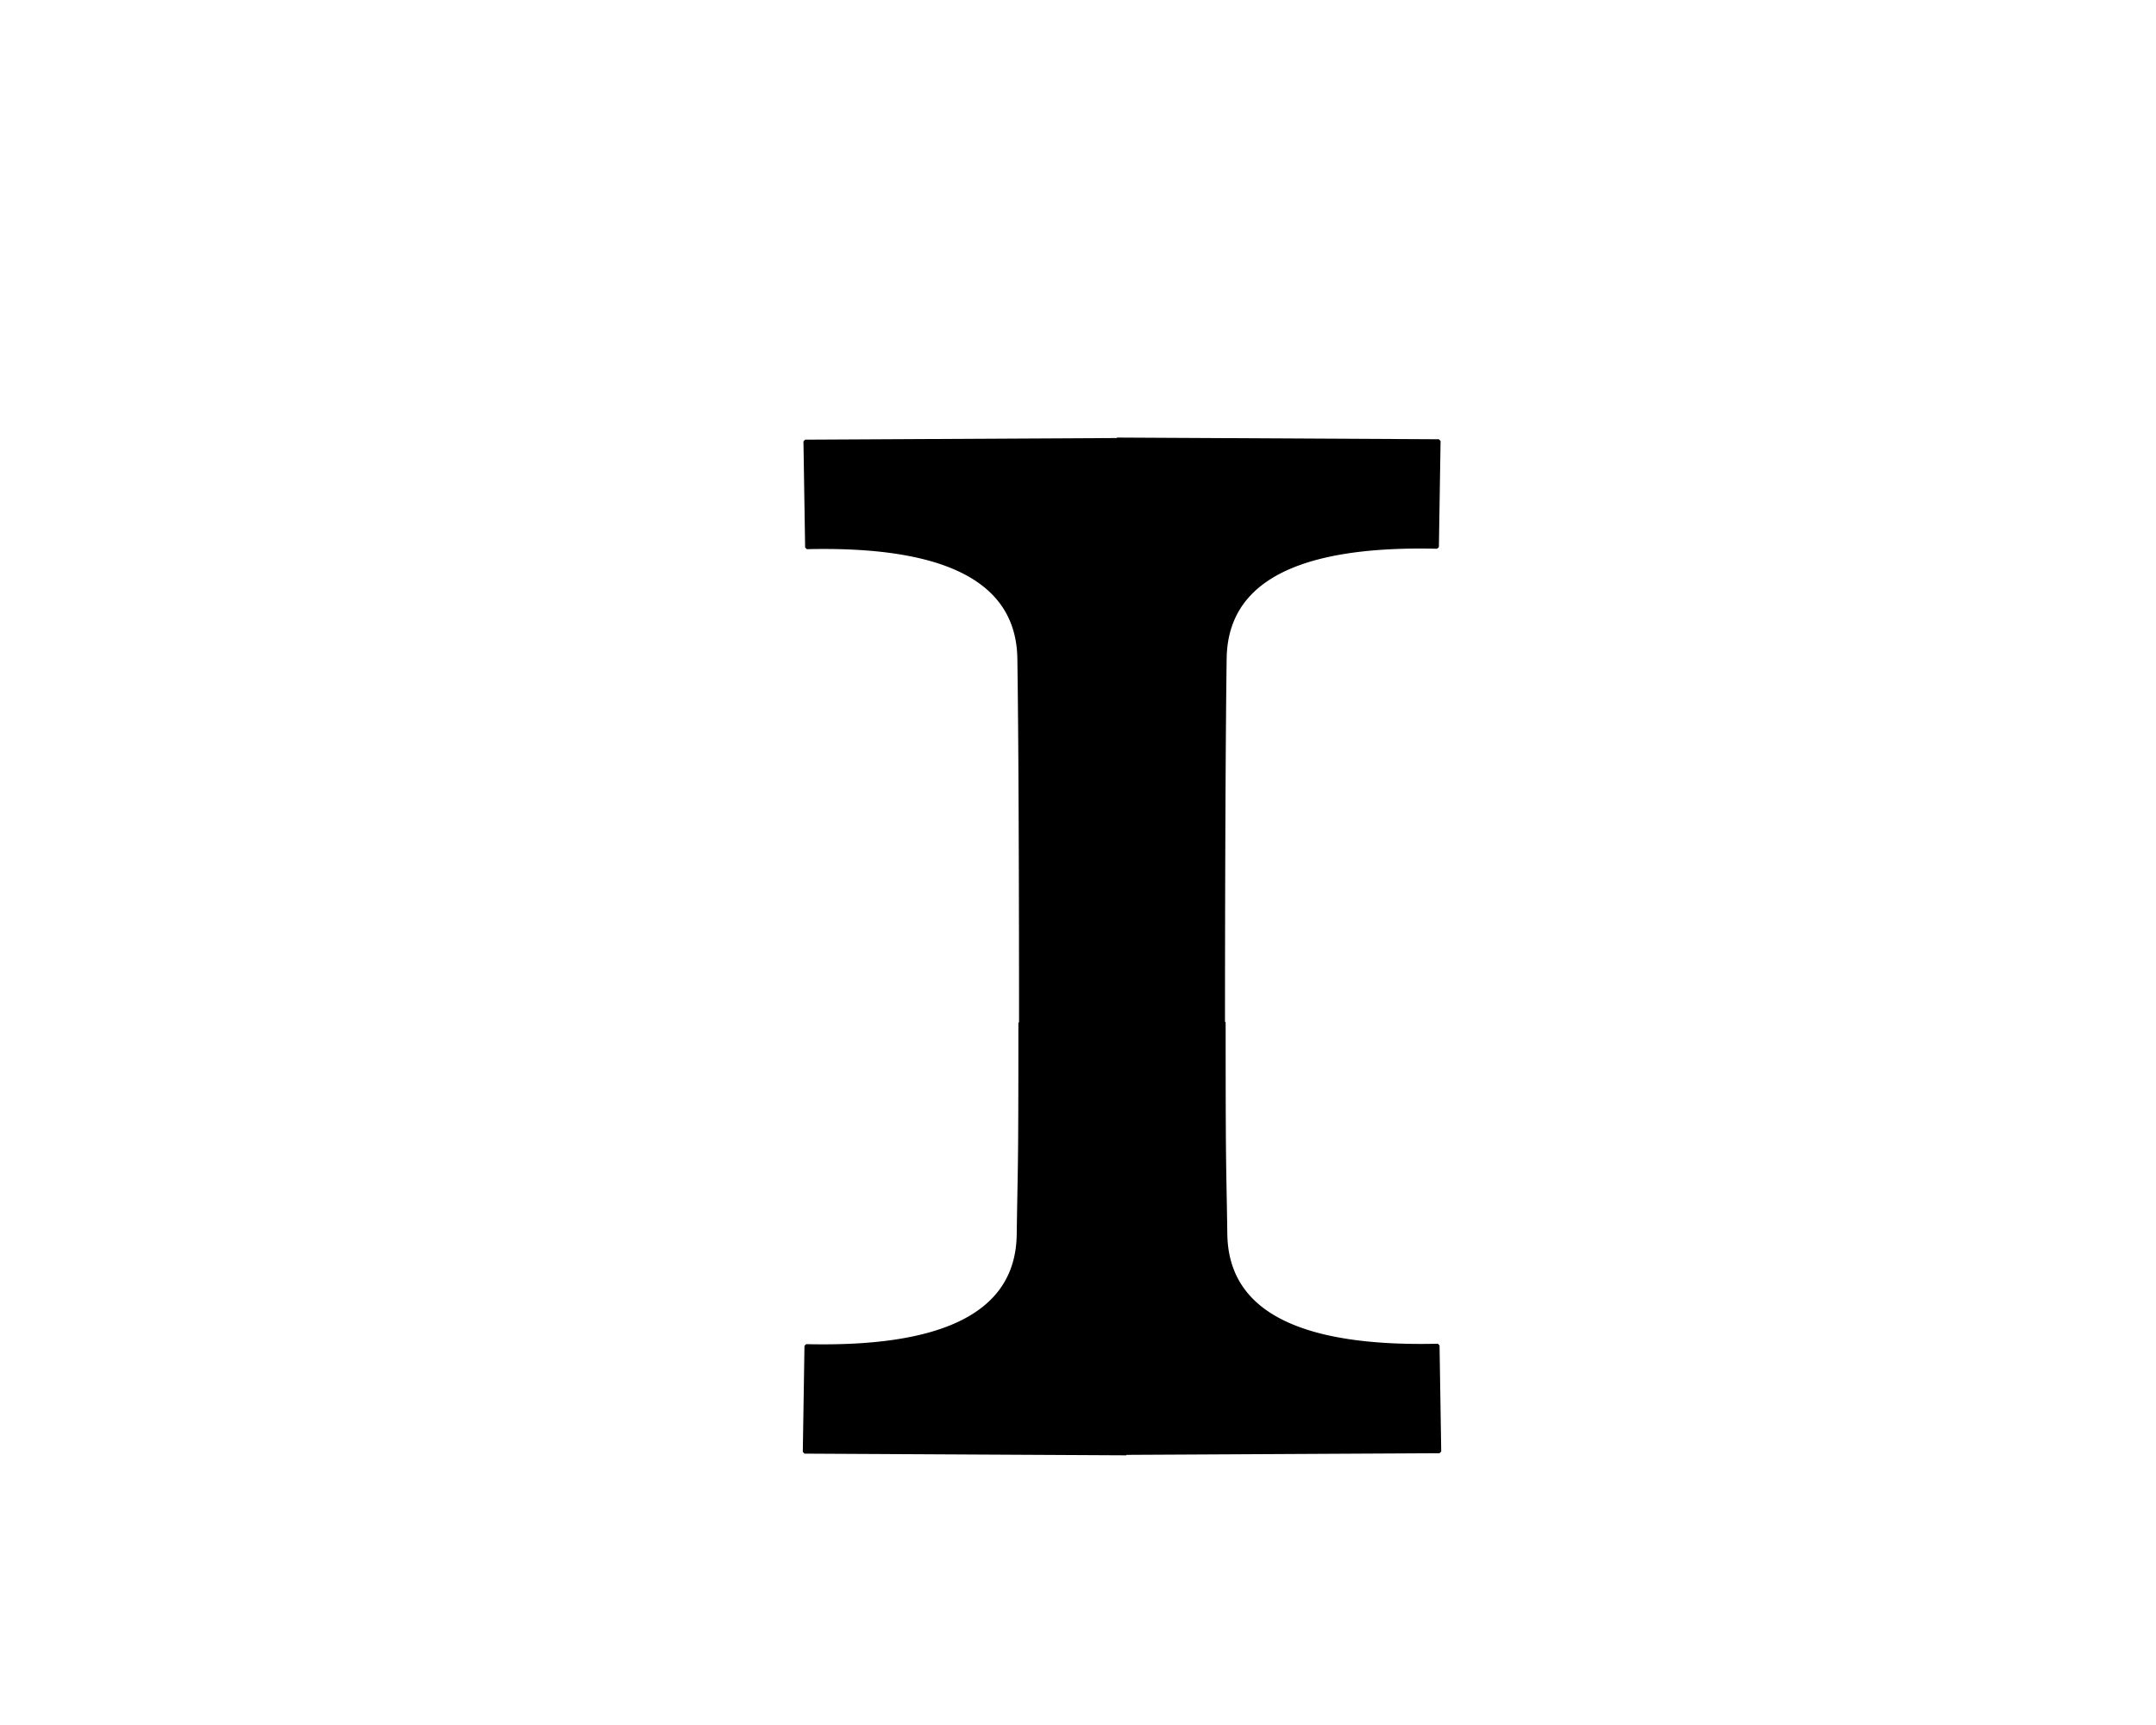 <?xml version="1.0" standalone="no"?>
<!DOCTYPE svg PUBLIC "-//W3C//DTD SVG 20010904//EN" "http://www.w3.org/TR/2001/REC-SVG-20010904/DTD/svg10.dtd">
<!-- Created using Krita: https://krita.org -->
<svg xmlns="http://www.w3.org/2000/svg" 
    xmlns:xlink="http://www.w3.org/1999/xlink"
    xmlns:krita="http://krita.org/namespaces/svg/krita"
    xmlns:sodipodi="http://sodipodi.sourceforge.net/DTD/sodipodi-0.dtd"
    width="192pt"
    height="153.6pt"
    viewBox="0 0 192 153.6">
<defs/>
<path id="shape0" fill="#000000" fill-rule="evenodd" stroke="#000000" stroke-width="0.3" stroke-linecap="square" stroke-linejoin="bevel" d="M99.489 39.154L71.7 39.3L71.85 48.75L72.441 48.738L73.022 48.732L73.594 48.732L74.156 48.736L74.709 48.747L75.253 48.762L75.787 48.783L76.312 48.81L76.828 48.842L77.334 48.879L77.831 48.922L78.318 48.97L78.796 49.024L79.265 49.083L79.724 49.148L80.174 49.218L80.615 49.294L81.046 49.374L81.468 49.461L81.88 49.553L82.283 49.65L82.677 49.753L83.061 49.861L83.436 49.974L83.802 50.093L84.158 50.218L84.505 50.348L84.843 50.483L85.171 50.624L85.49 50.77L85.799 50.922L86.099 51.079L86.389 51.242L86.671 51.41L86.943 51.583L87.205 51.762L87.458 51.947L87.702 52.136L87.936 52.332L88.161 52.532L88.377 52.738L88.583 52.95L88.78 53.167L88.968 53.389L89.146 53.617L89.315 53.851L89.474 54.09L89.624 54.334L89.765 54.583L89.896 54.838L90.018 55.099L90.131 55.365L90.234 55.636L90.328 55.913L90.412 56.196L90.487 56.483L90.553 56.776L90.609 57.075L90.656 57.379L90.694 57.689L90.722 58.004L90.74 58.324L90.75 58.65L90.755 58.982L90.759 59.321L90.764 59.666L90.768 60.018L90.773 60.377L90.777 60.742L90.781 61.114L90.786 61.493L90.79 61.878L90.794 62.27L90.798 62.669L90.802 63.075L90.805 63.487L90.809 63.906L90.813 64.331L90.817 64.763L90.82 65.202L90.823 65.648L90.827 66.1L90.83 66.559L90.833 67.025L90.837 67.497L90.84 67.977L90.843 68.462L90.845 68.955L90.848 69.454L90.851 69.96L90.854 70.472L90.856 70.991L90.859 71.517L90.861 72.05L90.864 72.589L90.866 73.135L90.868 73.688L90.87 74.247L90.872 74.813L90.874 75.386L90.876 75.965L90.878 76.552L90.88 77.144L90.882 77.744L90.883 78.35L90.885 78.963L90.886 79.582L90.888 80.209L90.889 80.842L90.89 81.481L90.891 82.127L90.893 82.781L90.894 83.44L90.895 84.107L90.895 84.78L90.896 85.46L90.897 86.146L90.898 86.839L90.898 87.539L90.899 88.245L90.899 88.959L90.899 89.678L90.9 90.405L90.9 91.074L90.842 91.074L90.842 91.715L90.841 92.333L90.841 92.929L90.841 93.503L90.841 94.056L90.84 94.589L90.84 95.102L90.839 95.596L90.839 96.071L90.838 96.527L90.837 96.967L90.836 97.389L90.835 97.795L90.834 98.185L90.833 98.559L90.832 98.919L90.831 99.266L90.829 99.598L90.828 99.918L90.826 100.225L90.825 100.52L90.823 100.804L90.822 101.078L90.82 101.341L90.818 101.595L90.816 101.84L90.814 102.077L90.812 102.306L90.81 102.528L90.808 102.744L90.805 102.953L90.803 103.157L90.8 103.356L90.798 103.551L90.795 103.742L90.793 103.93L90.79 104.115L90.787 104.298L90.784 104.48L90.781 104.662L90.778 104.843L90.775 105.024L90.772 105.206L90.769 105.39L90.765 105.576L90.762 105.765L90.758 105.957L90.755 106.152L90.751 106.352L90.747 106.557L90.743 106.768L90.74 106.984L90.736 107.208L90.731 107.438L90.727 107.677L90.723 107.924L90.719 108.179L90.715 108.445L90.71 108.721L90.706 109.007L90.701 109.305L90.696 109.615L90.692 109.937L90.682 110.263L90.663 110.583L90.635 110.898L90.598 111.207L90.551 111.511L90.494 111.81L90.429 112.103L90.354 112.391L90.269 112.673L90.175 112.95L90.072 113.222L89.96 113.488L89.838 113.748L89.707 114.003L89.566 114.253L89.416 114.497L89.256 114.736L89.088 114.969L88.909 115.197L88.722 115.42L88.525 115.637L88.319 115.848L88.103 116.054L87.878 116.255L87.644 116.45L87.4 116.64L87.147 116.824L86.884 117.003L86.612 117.177L86.331 117.345L86.04 117.507L85.74 117.665L85.431 117.816L85.112 117.963L84.784 118.103L84.447 118.239L84.1 118.369L83.744 118.493L83.378 118.612L83.003 118.726L82.619 118.834L82.225 118.937L81.822 119.034L81.409 119.126L80.988 119.212L80.556 119.293L80.116 119.369L79.666 119.439L79.207 119.503L78.738 119.563L78.26 119.616L77.772 119.665L77.275 119.707L76.769 119.745L76.254 119.777L75.729 119.803L75.194 119.824L74.651 119.84L74.098 119.85L73.535 119.855L72.963 119.854L72.382 119.848L71.792 119.837L71.642 129.287L100.292 129.437L100.292 129.396L128.197 129.25L128.047 119.8L127.457 119.811L126.876 119.817L126.304 119.818L125.742 119.813L125.188 119.803L124.645 119.787L124.11 119.766L123.586 119.74L123.07 119.708L122.564 119.67L122.067 119.627L121.579 119.579L121.101 119.525L120.633 119.466L120.173 119.402L119.723 119.331L119.283 119.256L118.852 119.175L118.43 119.089L118.017 118.997L117.614 118.9L117.22 118.797L116.836 118.689L116.461 118.575L116.095 118.456L115.739 118.331L115.392 118.202L115.055 118.066L114.727 117.925L114.408 117.779L114.099 117.627L113.799 117.47L113.508 117.308L113.227 117.14L112.955 116.966L112.692 116.787L112.439 116.603L112.195 116.413L111.961 116.218L111.736 116.017L111.52 115.811L111.314 115.6L111.117 115.382L110.93 115.16L110.752 114.932L110.583 114.699L110.423 114.46L110.273 114.216L110.133 113.966L110.001 113.711L109.879 113.451L109.767 113.185L109.664 112.913L109.57 112.636L109.486 112.354L109.41 112.066L109.345 111.773L109.288 111.474L109.242 111.17L109.204 110.861L109.176 110.546L109.157 110.225L109.147 109.9L109.143 109.577L109.138 109.268L109.134 108.97L109.129 108.684L109.125 108.408L109.12 108.142L109.116 107.886L109.112 107.639L109.108 107.401L109.104 107.17L109.1 106.947L109.096 106.73L109.092 106.52L109.088 106.315L109.085 106.115L109.081 105.919L109.077 105.728L109.074 105.539L109.071 105.353L109.067 105.169L109.064 104.987L109.061 104.806L109.058 104.625L109.055 104.443L109.052 104.261L109.049 104.078L109.046 103.892L109.044 103.704L109.041 103.513L109.039 103.319L109.036 103.12L109.034 102.916L109.032 102.706L109.029 102.491L109.027 102.269L109.025 102.04L109.023 101.803L109.021 101.558L109.019 101.304L109.017 101.041L109.016 100.767L109.014 100.483L109.013 100.187L109.011 99.88L109.01 99.561L109.008 99.228L109.007 98.882L109.006 98.522L109.005 98.147L109.004 97.757L109.003 97.352L109.002 96.929L109.001 96.49L109.001 96.034L109 95.559L108.999 95.065L108.999 94.552L108.998 94.019L108.998 93.466L108.998 92.892L108.998 92.296L108.998 91.678L108.997 91.037L108.939 91.037L108.94 90.708L108.94 90.058L108.94 89.409L108.941 88.761L108.941 88.114L108.942 87.469L108.942 86.825L108.943 86.183L108.944 85.543L108.945 84.905L108.946 84.269L108.947 83.636L108.948 83.005L108.949 82.376L108.95 81.751L108.951 81.128L108.953 80.509L108.954 79.892L108.956 79.279L108.957 78.67L108.959 78.065L108.961 77.463L108.963 76.865L108.965 76.272L108.967 75.682L108.969 75.097L108.971 74.517L108.973 73.942L108.975 73.371L108.978 72.806L108.98 72.246L108.983 71.691L108.985 71.141L108.988 70.597L108.991 70.06L108.994 69.528L108.997 69.002L109 68.482L109.003 67.969L109.006 67.463L109.009 66.963L109.012 66.47L109.016 65.984L109.019 65.506L109.023 65.034L109.026 64.57L109.03 64.114L109.034 63.666L109.037 63.225L109.041 62.793L109.045 62.368L109.049 61.953L109.053 61.545L109.058 61.147L109.062 60.757L109.066 60.376L109.071 60.005L109.075 59.642L109.08 59.29L109.084 58.946L109.089 58.613L109.099 58.287L109.117 57.967L109.146 57.652L109.183 57.342L109.23 57.038L109.286 56.739L109.352 56.446L109.427 56.158L109.512 55.876L109.605 55.599L109.709 55.328L109.821 55.062L109.943 54.801L110.074 54.546L110.215 54.297L110.365 54.052L110.524 53.813L110.693 53.58L110.871 53.352L111.059 53.13L111.256 52.913L111.462 52.701L111.678 52.495L111.903 52.294L112.137 52.099L112.381 51.909L112.634 51.725L112.897 51.546L113.168 51.373L113.45 51.205L113.74 51.042L114.04 50.885L114.35 50.733L114.668 50.587L114.997 50.446L115.334 50.311L115.681 50.181L116.037 50.056L116.403 49.937L116.778 49.824L117.162 49.716L117.556 49.613L117.959 49.516L118.371 49.424L118.793 49.337L119.224 49.256L119.665 49.181L120.115 49.111L120.574 49.046L121.043 48.987L121.521 48.933L122.009 48.885L122.505 48.842L123.012 48.805L123.527 48.773L124.052 48.746L124.586 48.725L125.13 48.709L125.683 48.699L126.246 48.694L126.817 48.695L127.399 48.701L127.989 48.713L128.139 39.263L99.489 39.113L99.489 39.154" sodipodi:nodetypes="ccccccccccccccccccccccccccccccccccccccccccccccccccccccccccccccccccccccccccccccccccccccccccccccccccccccccccccccccccccccccccccccccccccccccccccccccccccccccccccccccccccccccccccccccccccccccccccccccccccccccccccccccccccccccccccccccccccccccccccccccccccccccccccccccccccccccccccccccccccccccccccccccccccccccccccccccccccccccccccccccccccccccccccccccccccccccccccccccccccccccccccccccccccccccccccccccccccccccccccccccccccccccccccccccccccccccccccccccccccccccccccccccccccccccccccccccccccccccccccccccccccccccccccccccccccccccccccccccc"/>
</svg>
